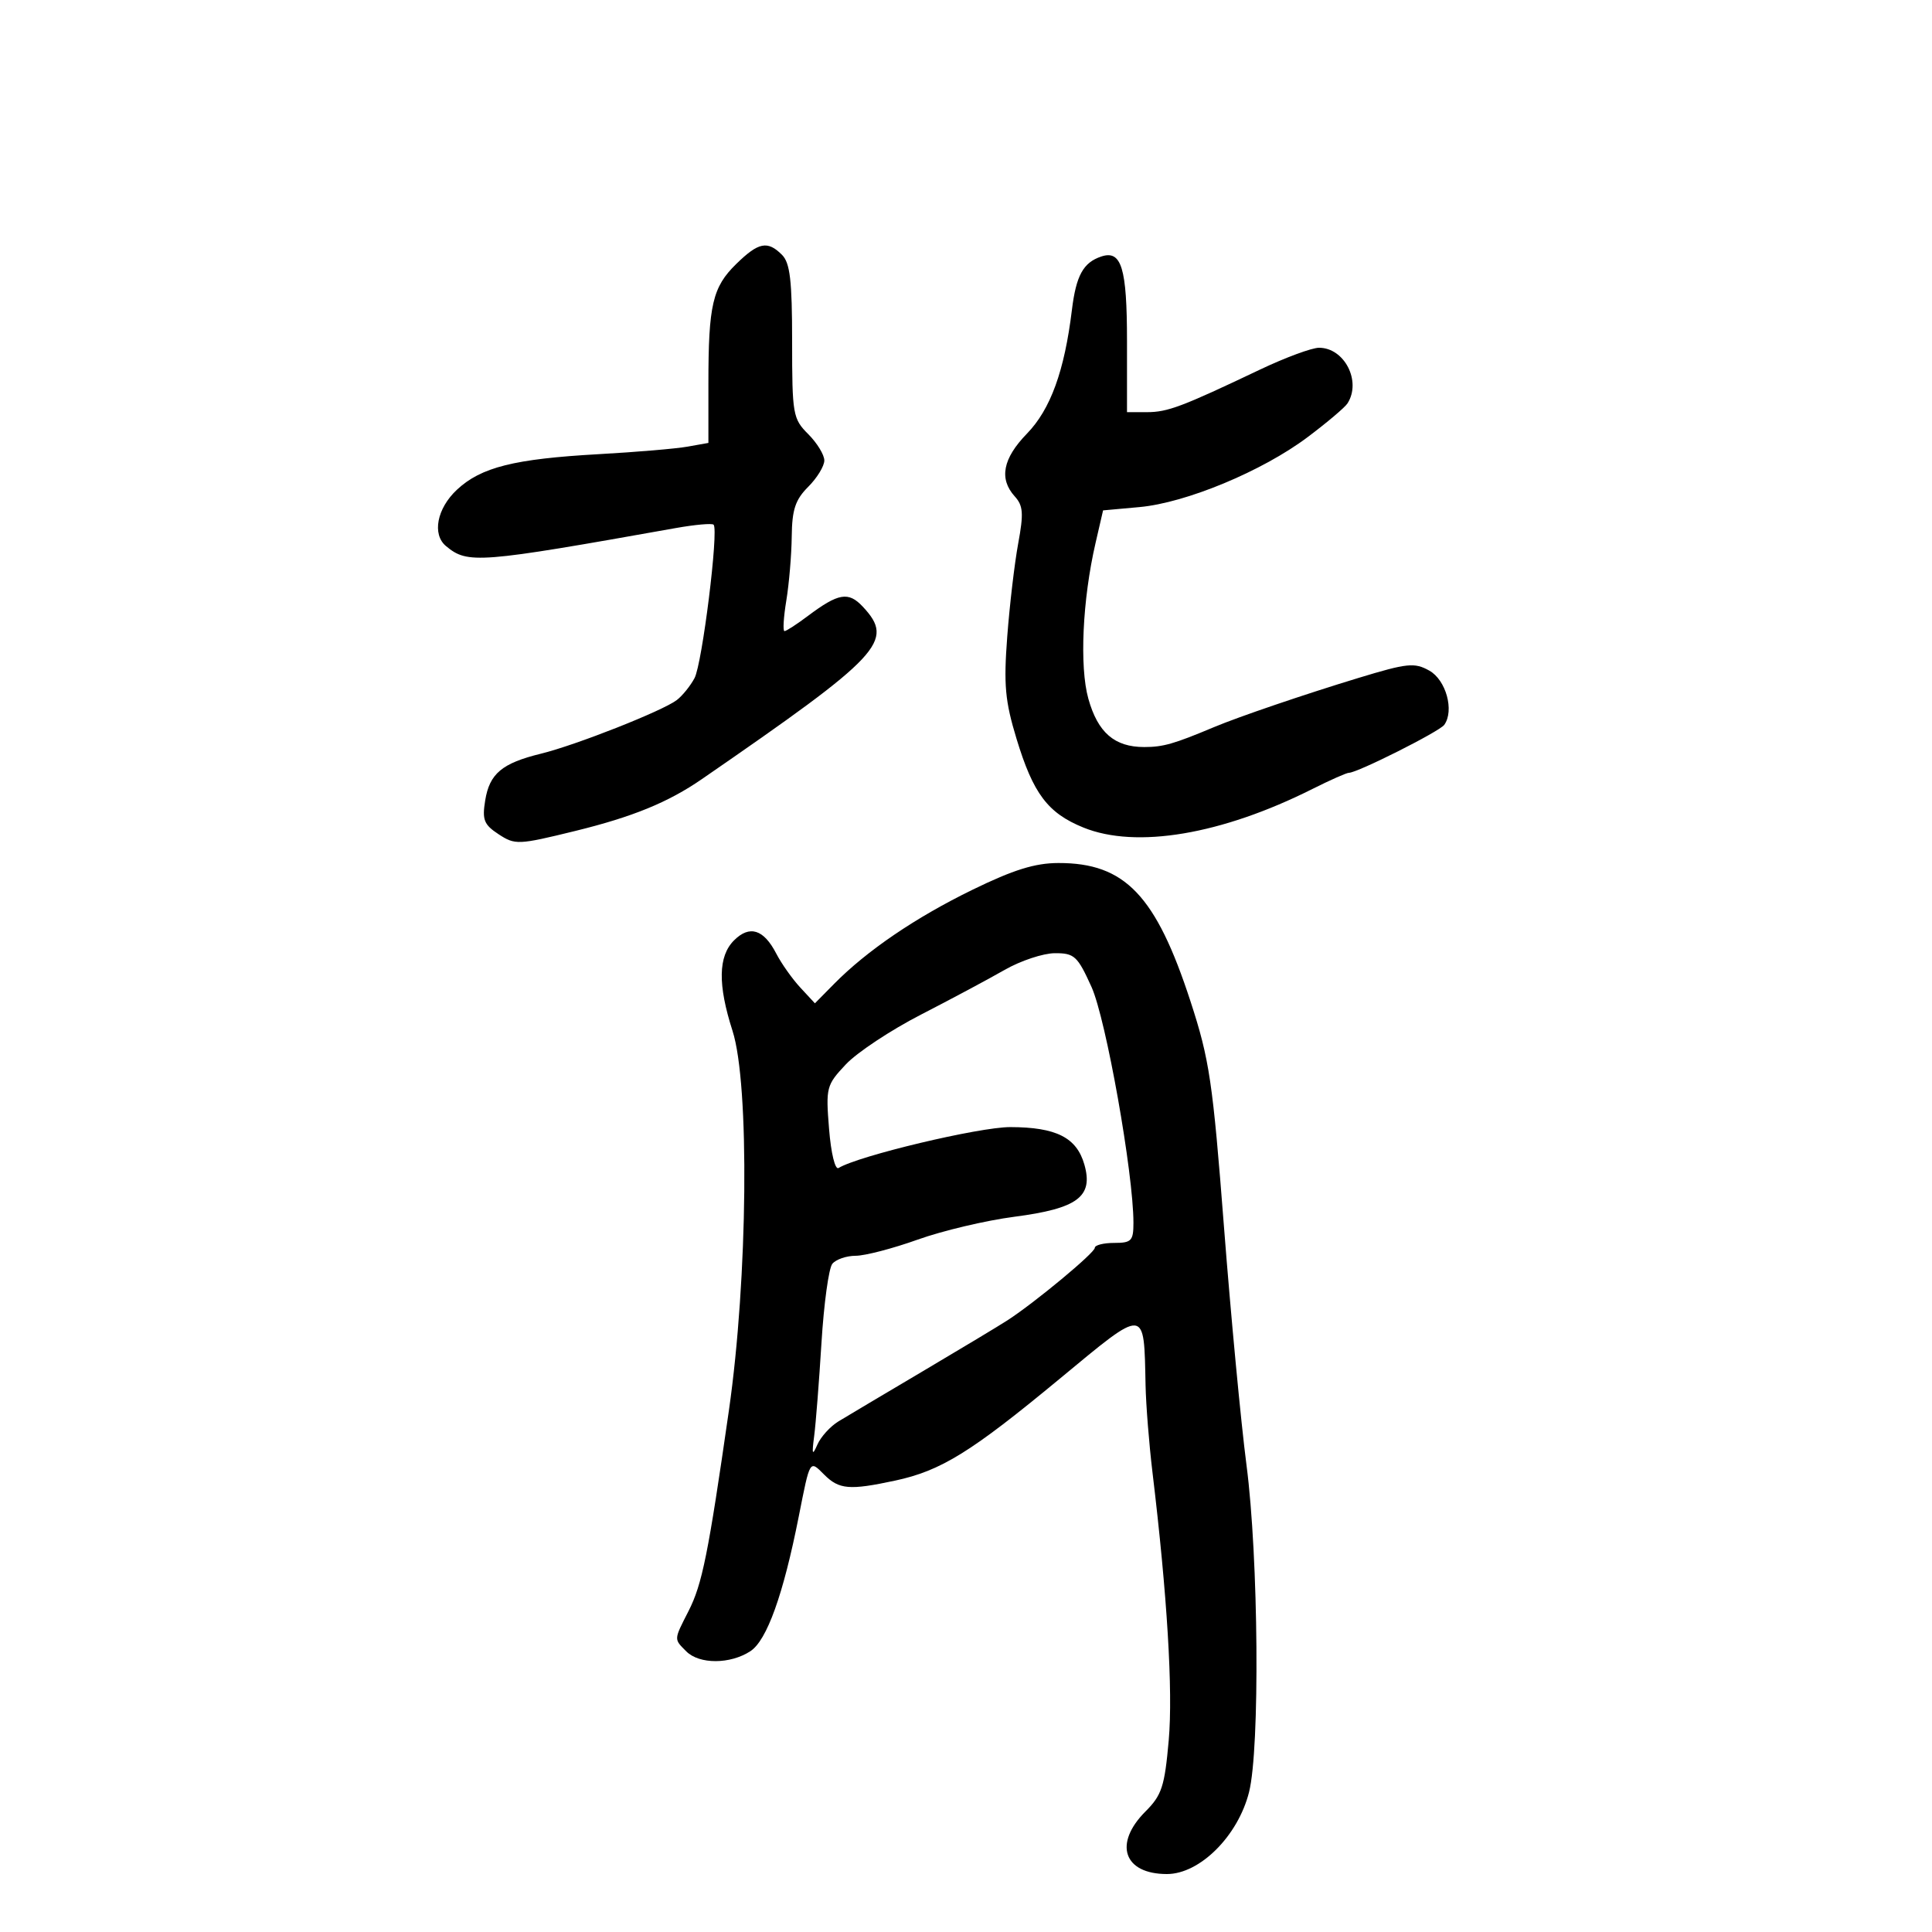 <svg xmlns="http://www.w3.org/2000/svg" width="300" height="300" viewBox="0 0 300 300" version="1.1">
	<path d="M 114.316 40.996 C 110.645 44.584, 110 47.354, 110 59.514 L 110 68.777 106.750 69.356 C 104.963 69.674, 98.775 70.199, 93 70.521 C 79.842 71.257, 74.699 72.545, 70.952 76.045 C 67.845 78.947, 67.064 82.978, 69.256 84.797 C 72.628 87.596, 74.184 87.474, 104.931 81.997 C 107.919 81.465, 110.563 81.230, 110.808 81.475 C 111.623 82.289, 109.041 103.054, 107.847 105.296 C 107.202 106.508, 105.959 108.044, 105.087 108.709 C 102.872 110.395, 89.417 115.706, 84 117.031 C 77.943 118.513, 76.016 120.129, 75.340 124.295 C 74.850 127.310, 75.145 128.049, 77.433 129.548 C 79.987 131.221, 80.470 131.200, 89.297 129.037 C 98.228 126.848, 103.745 124.592, 108.969 120.992 C 136.944 101.712, 138.961 99.555, 133.993 94.223 C 131.748 91.813, 130.202 92.074, 125.406 95.676 C 123.704 96.954, 122.088 98, 121.814 98 C 121.541 98, 121.669 95.862, 122.099 93.250 C 122.529 90.638, 122.908 86.158, 122.940 83.295 C 122.988 79.125, 123.497 77.594, 125.500 75.591 C 126.875 74.216, 128 72.375, 128 71.500 C 128 70.625, 126.875 68.784, 125.500 67.409 C 123.114 65.023, 123 64.368, 123 53.026 C 123 43.556, 122.681 40.824, 121.429 39.571 C 119.181 37.324, 117.786 37.603, 114.316 40.996 M 171.009 39.830 C 168.206 40.765, 167.099 42.779, 166.445 48.128 C 165.288 57.611, 163.122 63.568, 159.462 67.336 C 155.712 71.197, 155.100 74.348, 157.568 77.076 C 158.881 78.526, 158.968 79.719, 158.106 84.386 C 157.539 87.454, 156.772 93.967, 156.403 98.860 C 155.837 106.354, 156.065 108.855, 157.846 114.718 C 160.438 123.252, 162.701 126.256, 168.231 128.501 C 176.427 131.827, 189.692 129.593, 203.796 122.509 C 206.543 121.129, 209.091 120, 209.458 120 C 210.774 120, 223.516 113.594, 224.261 112.558 C 225.851 110.346, 224.540 105.585, 221.941 104.133 C 219.640 102.848, 218.530 102.963, 210.941 105.270 C 202.562 107.817, 192.338 111.299, 188.500 112.911 C 182.288 115.520, 180.607 116, 177.675 116 C 173.062 116, 170.473 113.761, 168.999 108.497 C 167.605 103.519, 168.085 93.118, 170.112 84.334 L 171.285 79.252 176.940 78.739 C 184.165 78.084, 196.010 73.159, 203.028 67.892 C 206.038 65.633, 208.831 63.271, 209.235 62.643 C 211.437 59.217, 208.771 54, 204.818 54 C 203.697 54, 199.566 55.529, 195.639 57.397 C 183.509 63.169, 181.301 64, 178.099 64 L 175 64 175 52.929 C 175 41.600, 174.143 38.786, 171.009 39.830 M 151 138.165 C 142.162 142.476, 134.624 147.603, 129.519 152.775 L 126.539 155.794 124.267 153.343 C 123.018 151.995, 121.338 149.621, 120.535 148.067 C 118.583 144.292, 116.391 143.609, 113.977 146.023 C 111.514 148.486, 111.442 152.900, 113.746 160.068 C 116.414 168.367, 116.127 198.532, 113.186 219 C 109.970 241.376, 109.038 246.006, 106.905 250.186 C 104.610 254.686, 104.621 254.478, 106.571 256.429 C 108.600 258.457, 113.400 258.440, 116.525 256.392 C 119.081 254.717, 121.624 247.633, 124.026 235.500 C 125.802 226.530, 125.699 226.699, 127.977 228.977 C 130.293 231.293, 131.902 231.429, 138.987 229.909 C 146.117 228.380, 150.752 225.514, 164.500 214.136 C 178.064 202.909, 177.623 202.878, 177.882 215.091 C 177.947 218.166, 178.429 224.241, 178.952 228.591 C 181.245 247.628, 182.154 262.617, 181.478 270.247 C 180.845 277.397, 180.403 278.751, 177.878 281.276 C 172.865 286.289, 174.475 291, 181.201 291 C 186.312 291, 192.237 285.088, 193.952 278.278 C 195.658 271.502, 195.427 241.844, 193.556 227.500 C 192.695 220.900, 191.121 204.250, 190.058 190.500 C 188.314 167.939, 187.807 164.525, 184.864 155.500 C 179.492 139.023, 174.686 133.989, 164.349 134.009 C 160.710 134.017, 157.380 135.053, 151 138.165 M 156 150.603 C 153.525 152.022, 147.675 155.149, 143 157.552 C 138.325 159.955, 133.082 163.427, 131.350 165.269 C 128.313 168.496, 128.219 168.856, 128.735 175.284 C 129.040 179.081, 129.676 181.700, 130.213 181.368 C 133.267 179.481, 152.065 175.002, 156.879 175.015 C 164.014 175.033, 167.176 176.631, 168.378 180.823 C 169.810 185.816, 167.341 187.659, 157.500 188.939 C 153.100 189.512, 146.350 191.108, 142.500 192.486 C 138.650 193.864, 134.318 194.993, 132.872 194.996 C 131.427 194.998, 129.793 195.563, 129.240 196.250 C 128.687 196.938, 127.931 202.450, 127.559 208.500 C 127.187 214.550, 126.676 221.075, 126.423 223 C 126.045 225.880, 126.134 226.112, 126.928 224.308 C 127.458 223.103, 128.929 221.485, 130.196 220.713 C 131.463 219.941, 137.372 216.428, 143.328 212.905 C 149.283 209.382, 155.195 205.825, 156.466 205 C 160.726 202.235, 170 194.535, 170 193.763 C 170 193.343, 171.350 193, 173 193 C 175.692 193, 176 192.680, 176 189.880 C 176 182.198, 171.736 158.215, 169.488 153.250 C 167.314 148.449, 166.828 148.001, 163.805 148.012 C 161.987 148.019, 158.475 149.185, 156 150.603" stroke="none" fill="black" fill-rule="evenodd"/>
</svg>